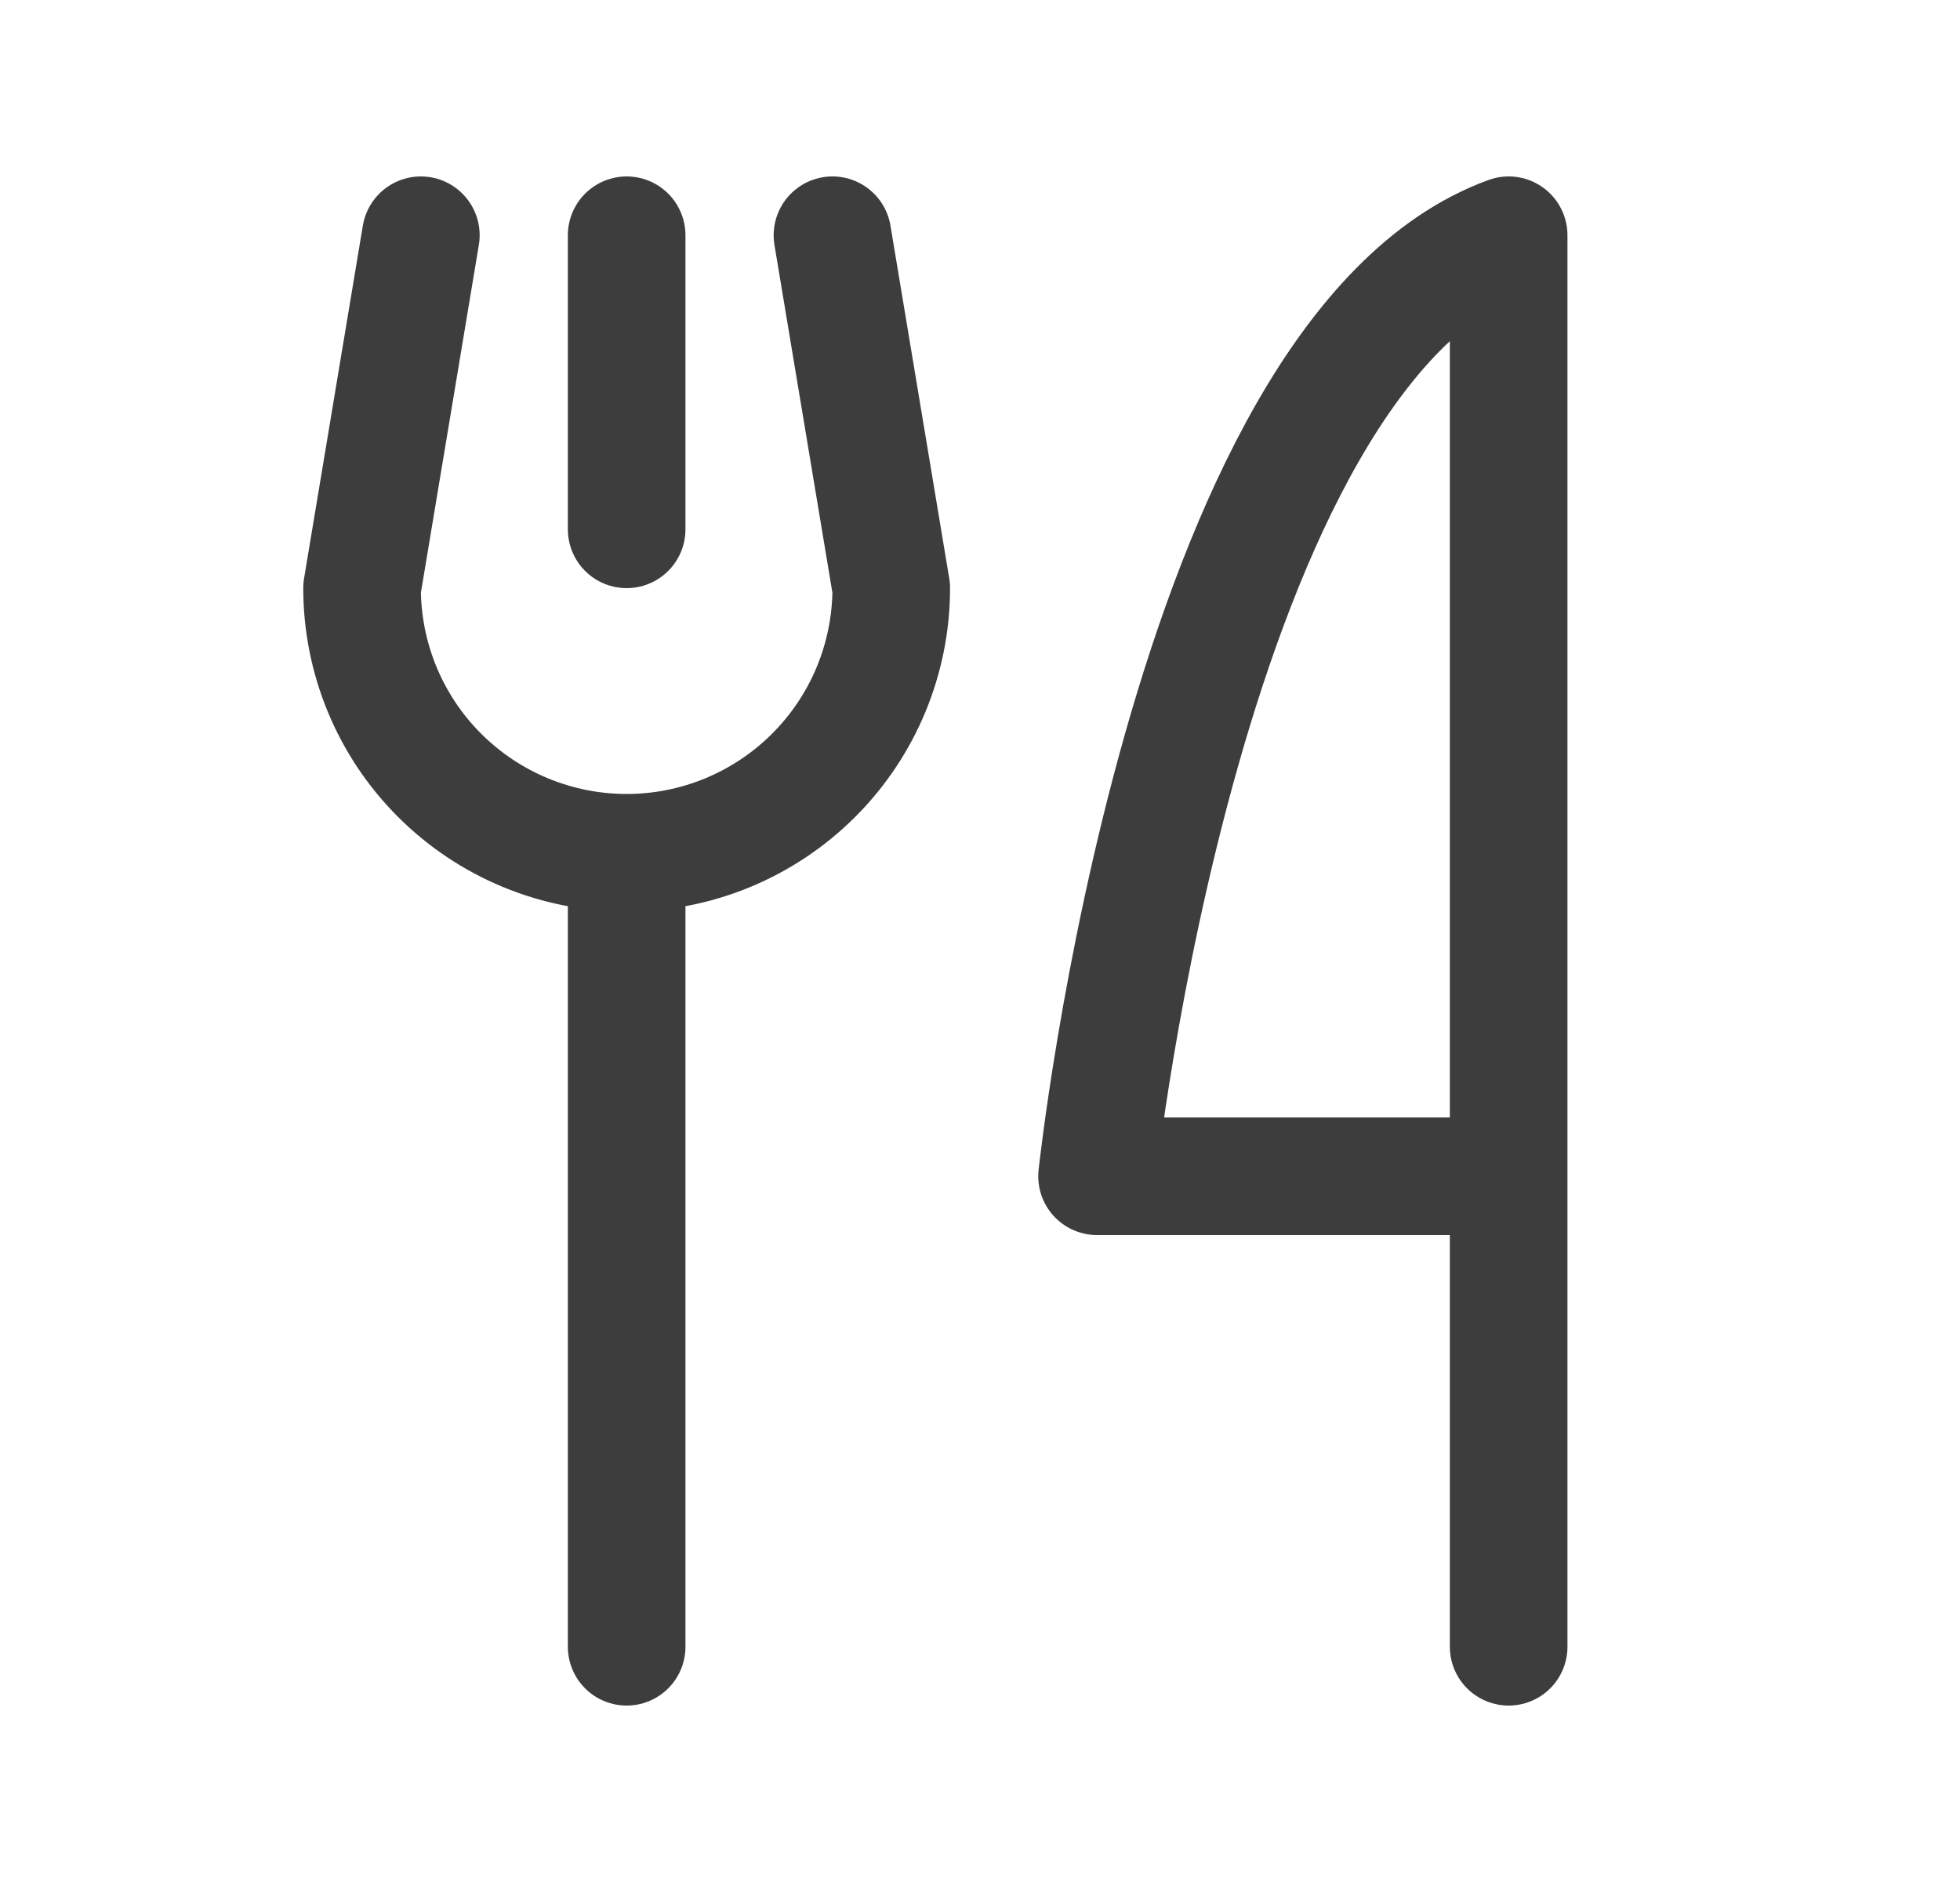 <svg width="25" height="24" viewBox="0 0 25 24" fill="none" xmlns="http://www.w3.org/2000/svg">
<path d="M7.993 3V6.75M7.993 10.875V21M7.993 10.875C8.888 10.875 9.746 10.519 10.379 9.886C11.012 9.254 11.368 8.395 11.368 7.5L10.618 3M7.993 10.875C7.098 10.875 6.239 10.519 5.606 9.886C4.973 9.254 4.618 8.395 4.618 7.5L5.368 3M19.243 15H13.993C13.993 15 15.118 4.5 19.243 3V21" stroke="#3D3D3D" stroke-width="1.5" stroke-linecap="round" stroke-linejoin="round"/>
</svg>
